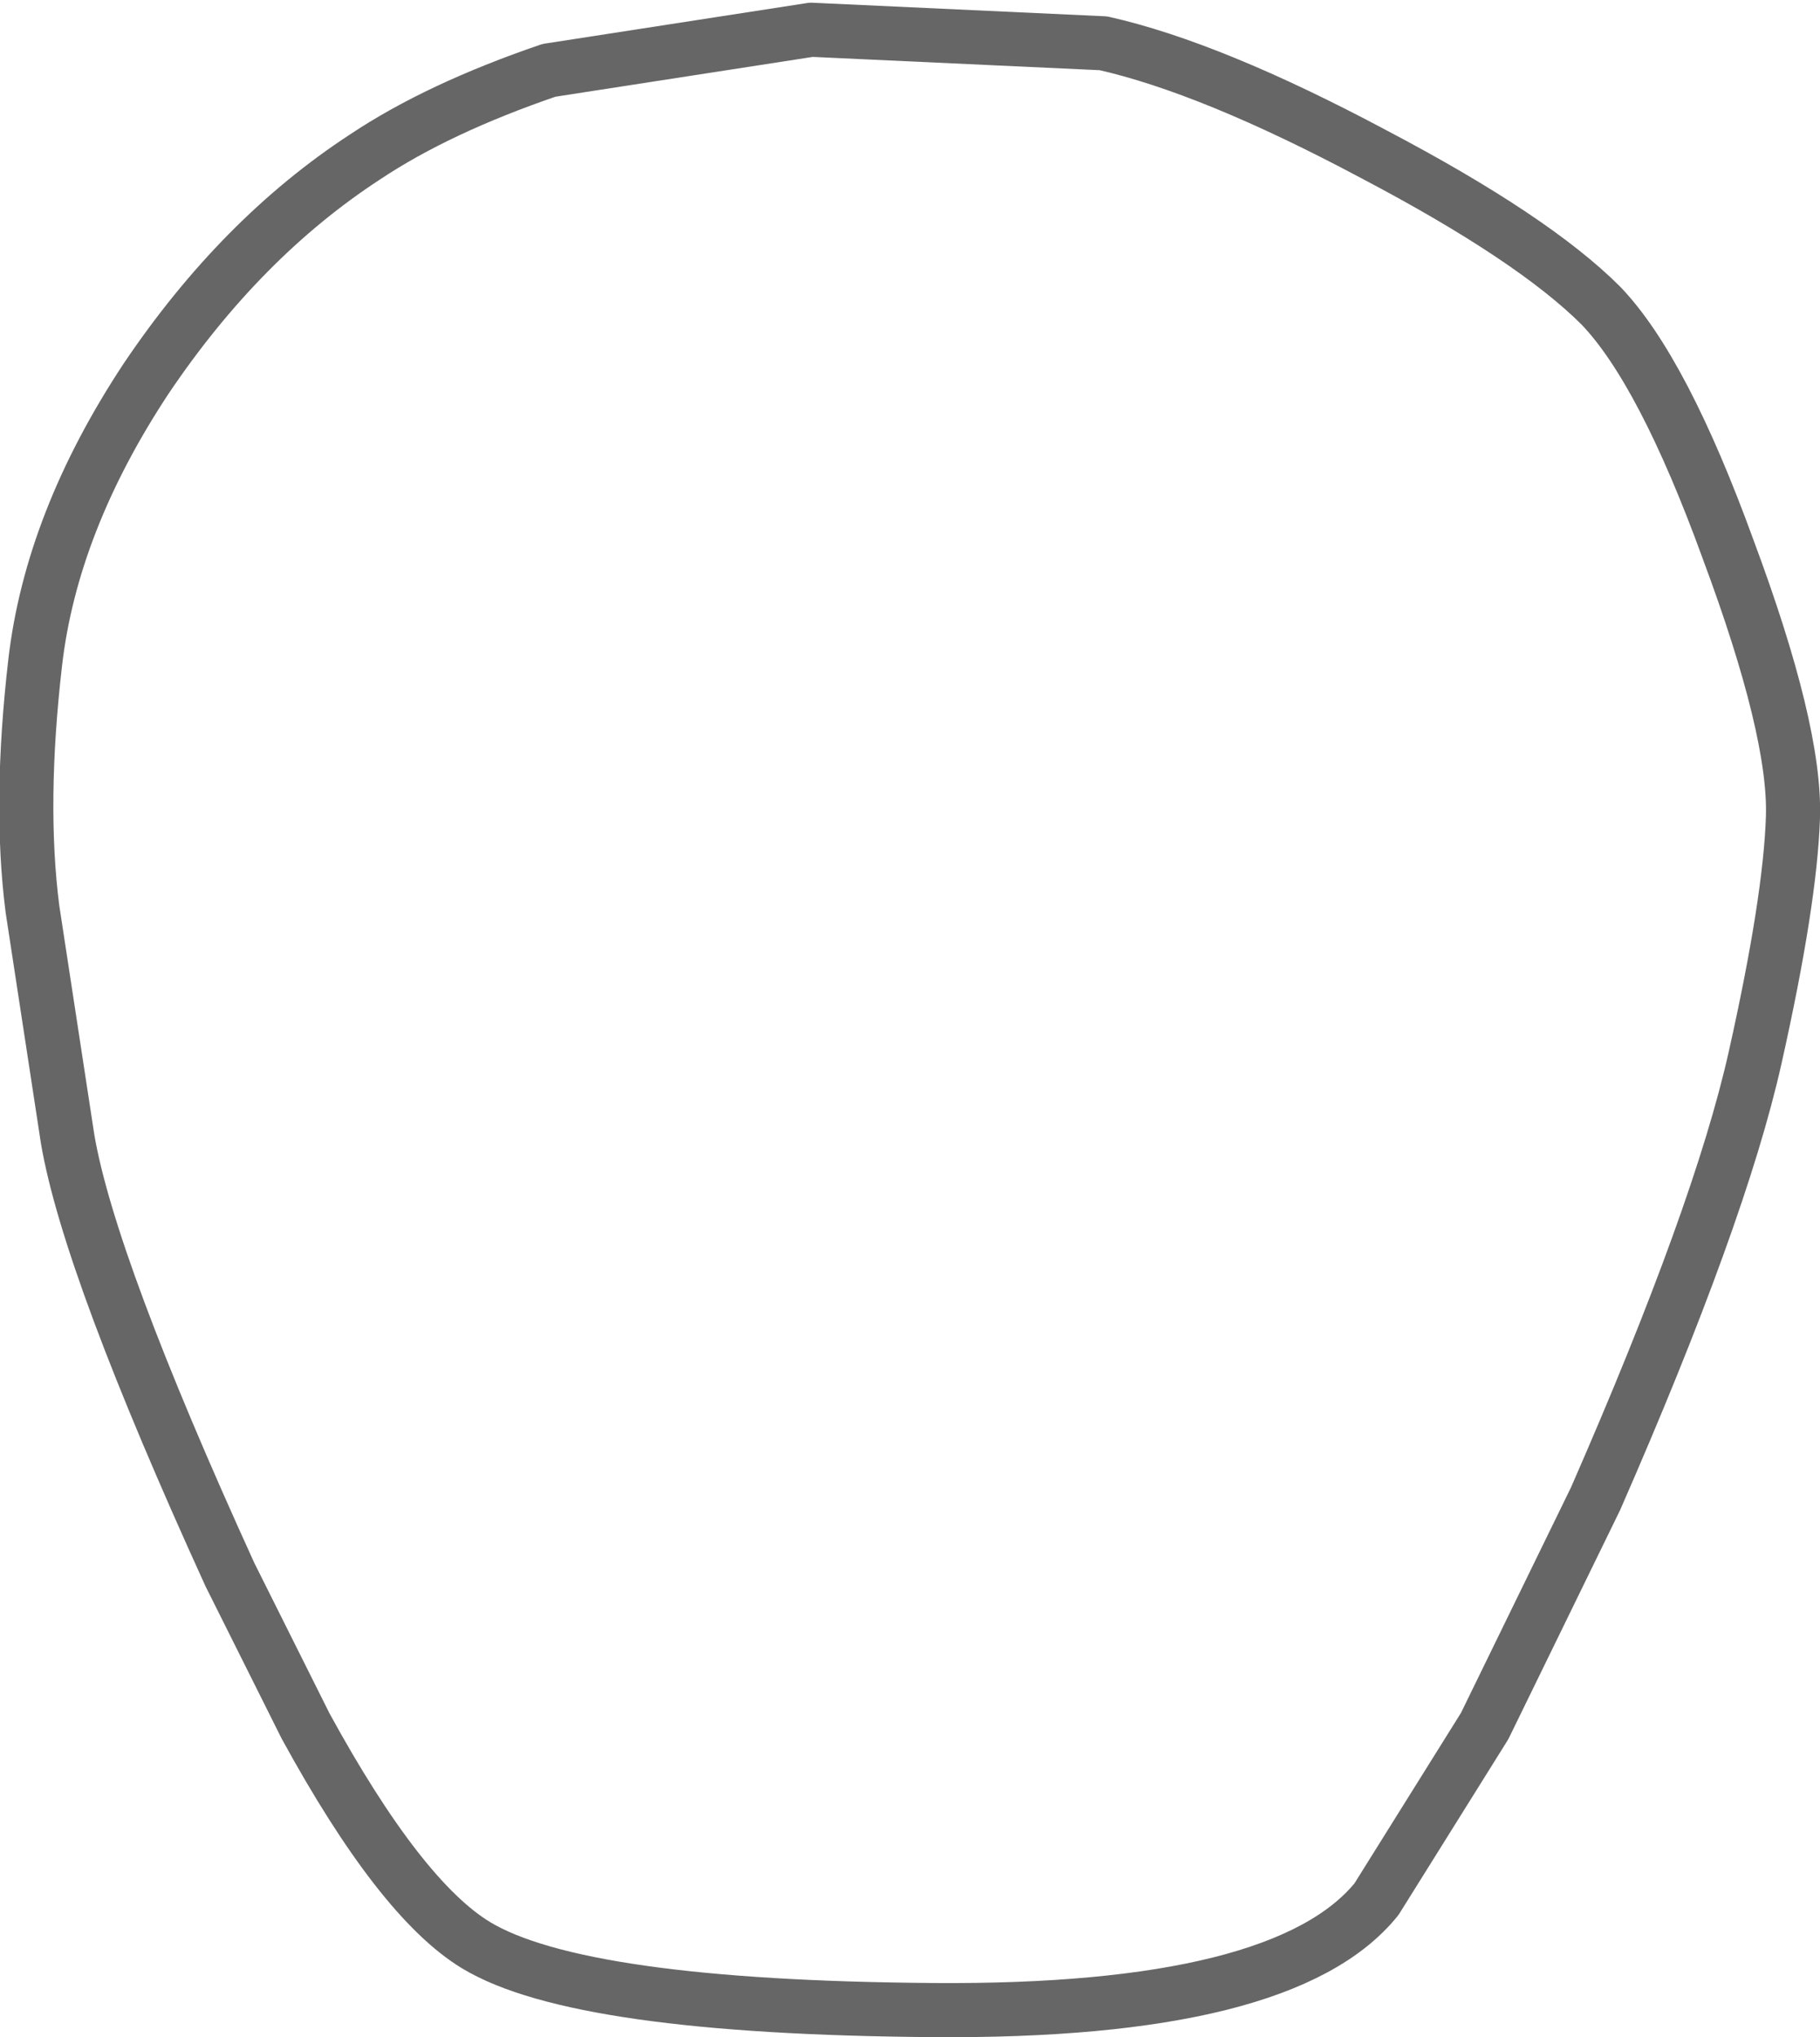 <?xml version="1.0" encoding="UTF-8" standalone="no"?>
<svg xmlns:xlink="http://www.w3.org/1999/xlink" height="37.65px" width="33.65px" xmlns="http://www.w3.org/2000/svg">
  <g transform="matrix(1.0, 0.0, 0.0, 1.0, 16.3, 13.9)">
    <path d="M15.65 -3.75 Q16.9 -0.4 16.85 1.2 16.8 2.75 16.15 5.65 15.5 8.55 13.2 13.8 L11.15 18.0 9.15 21.2 Q7.45 23.3 0.95 23.25 -5.6 23.2 -7.5 22.05 -8.9 21.2 -10.65 18.0 L-12.05 15.2 Q-14.65 9.5 -15.05 7.15 L-15.7 2.9 Q-15.95 0.95 -15.65 -1.65 -15.35 -4.25 -13.6 -6.9 -11.85 -9.5 -9.55 -11.0 -8.2 -11.9 -6.15 -12.6 L-1.3 -13.35 4.1 -13.1 Q6.1 -12.65 9.1 -11.05 12.05 -9.5 13.3 -8.25 14.45 -7.05 15.65 -3.75" fill="#ffffff" fill-opacity="0.0" fill-rule="evenodd" stroke="none"/>
    <path d="M15.65 -3.75 Q16.9 -0.4 16.85 1.2 16.8 2.75 16.15 5.65 15.5 8.55 13.2 13.8 L11.15 18.0 9.15 21.2 Q7.45 23.3 0.95 23.25 -5.6 23.2 -7.5 22.05 -8.9 21.2 -10.65 18.0 L-12.05 15.2 Q-14.65 9.5 -15.05 7.15 L-15.7 2.9 Q-15.95 0.95 -15.65 -1.65 -15.35 -4.25 -13.6 -6.9 -11.85 -9.5 -9.55 -11.0 -8.2 -11.9 -6.15 -12.6 L-1.3 -13.35 4.1 -13.1 Q6.1 -12.65 9.1 -11.05 12.05 -9.5 13.3 -8.25 14.45 -7.05 15.65 -3.75 Z" fill="none" stroke="#000000" stroke-linecap="round" stroke-linejoin="round" stroke-opacity="0.6" stroke-width="1.0"/>
  </g>
</svg>
